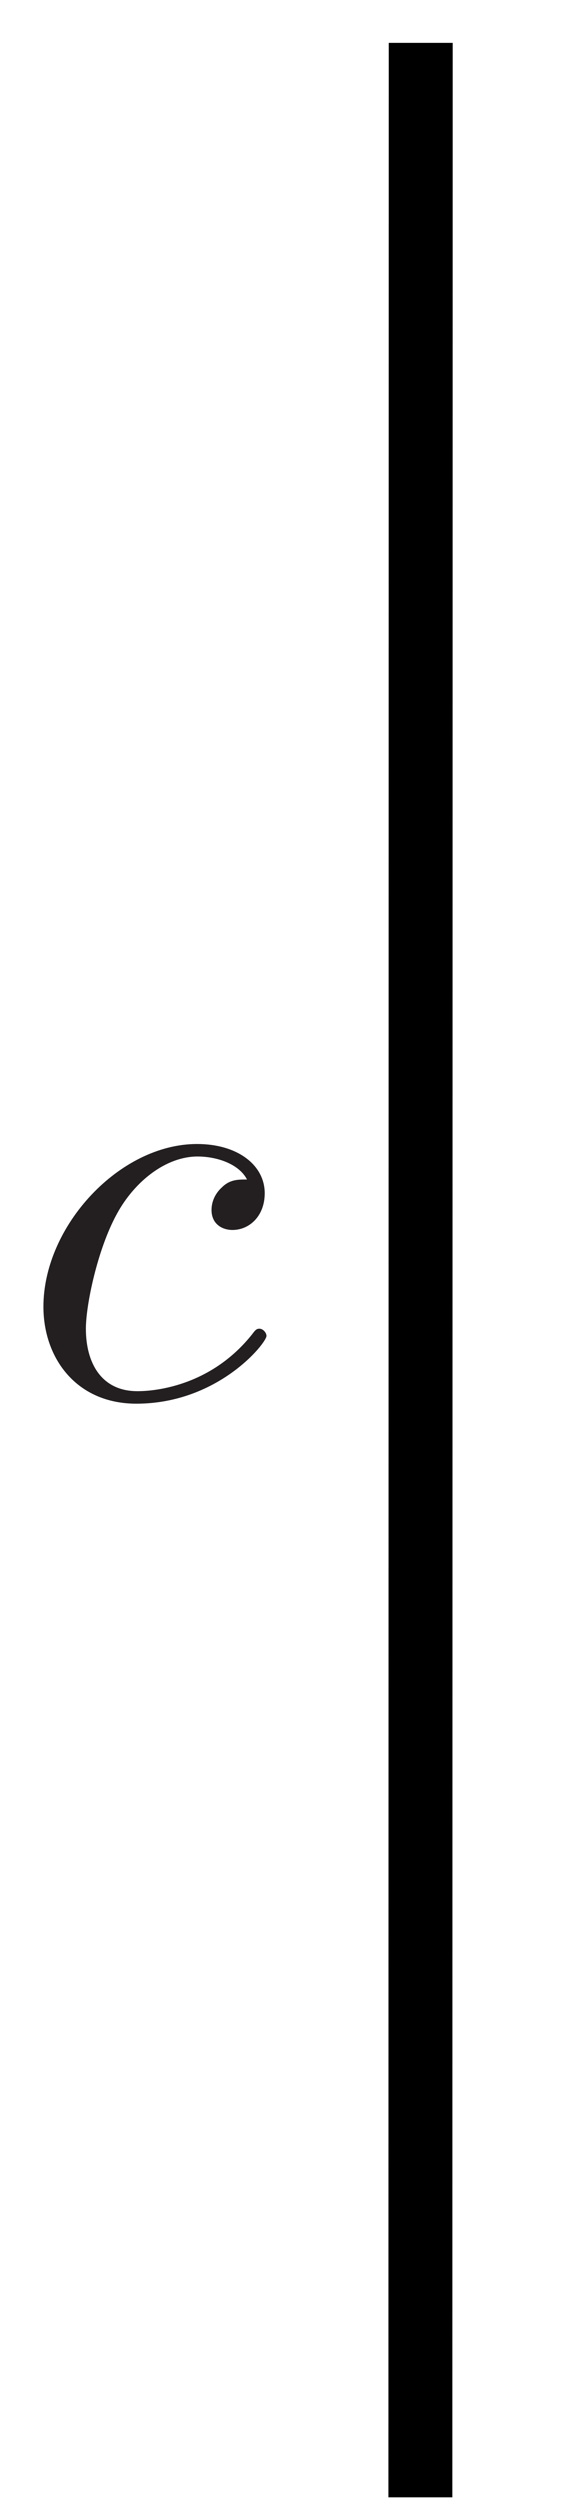 <?xml version="1.0" encoding="UTF-8"?>
<svg xmlns="http://www.w3.org/2000/svg" xmlns:xlink="http://www.w3.org/1999/xlink" width="36.28pt" height="156.289pt" viewBox="0 0 36.28 156.289">
<defs>
<g>
<g id="glyph-0-0">
<path d="M 14.203 -13.625 C 13.625 -13.625 13.125 -13.625 12.625 -13.125 C 12.047 -12.594 11.984 -11.984 11.984 -11.719 C 11.984 -10.859 12.625 -10.469 13.297 -10.469 C 14.344 -10.469 15.312 -11.328 15.312 -12.766 C 15.312 -14.516 13.625 -15.844 11.078 -15.844 C 6.234 -15.844 1.469 -10.719 1.469 -5.672 C 1.469 -2.438 3.547 0.391 7.281 0.391 C 12.406 0.391 15.422 -3.406 15.422 -3.844 C 15.422 -4.047 15.203 -4.297 14.984 -4.297 C 14.812 -4.297 14.734 -4.234 14.516 -3.938 C 11.688 -0.391 7.781 -0.391 7.344 -0.391 C 5.094 -0.391 4.125 -2.156 4.125 -4.297 C 4.125 -5.766 4.844 -9.25 6.062 -11.469 C 7.172 -13.516 9.141 -15.062 11.109 -15.062 C 12.328 -15.062 13.703 -14.594 14.203 -13.625 Z M 14.203 -13.625 "/>
</g>
</g>
<clipPath id="clip-0">
<path clip-rule="nonzero" d="M 24 1 L 29 1 L 29 156.289 L 24 156.289 Z M 24 1 "/>
</clipPath>
<clipPath id="clip-1">
<path clip-rule="nonzero" d="M 29.215 1.309 L 40.887 156.211 L 23.414 157.527 L 11.742 2.625 Z M 29.215 1.309 "/>
</clipPath>
<clipPath id="clip-2">
<path clip-rule="nonzero" d="M 2.605 71 L 17 71 L 17 87.918 L 2.605 87.918 Z M 2.605 71 "/>
</clipPath>
</defs>
<rect x="-3.628" y="-15.629" width="43.536" height="187.547" fill="rgb(100%, 100%, 100%)" fill-opacity="1"/>
<g clip-path="url(#clip-0)">
<g clip-path="url(#clip-1)">
<path fill="none" stroke-width="4" stroke-linecap="butt" stroke-linejoin="miter" stroke="rgb(0%, 0%, 0%)" stroke-opacity="1" stroke-miterlimit="4" d="M -0.001 -0.002 L 153.041 11.532 " transform="matrix(0.075, 0.997, -0.997, 0.075, 26.315, 2.681)"/>
</g>
</g>
<g clip-path="url(#clip-2)">
<g fill="rgb(13.73%, 12.16%, 12.549%)" fill-opacity="1">
<use xlink:href="#glyph-0-0" x="1.247" y="87.364"/>
</g>
</g>
</svg>
